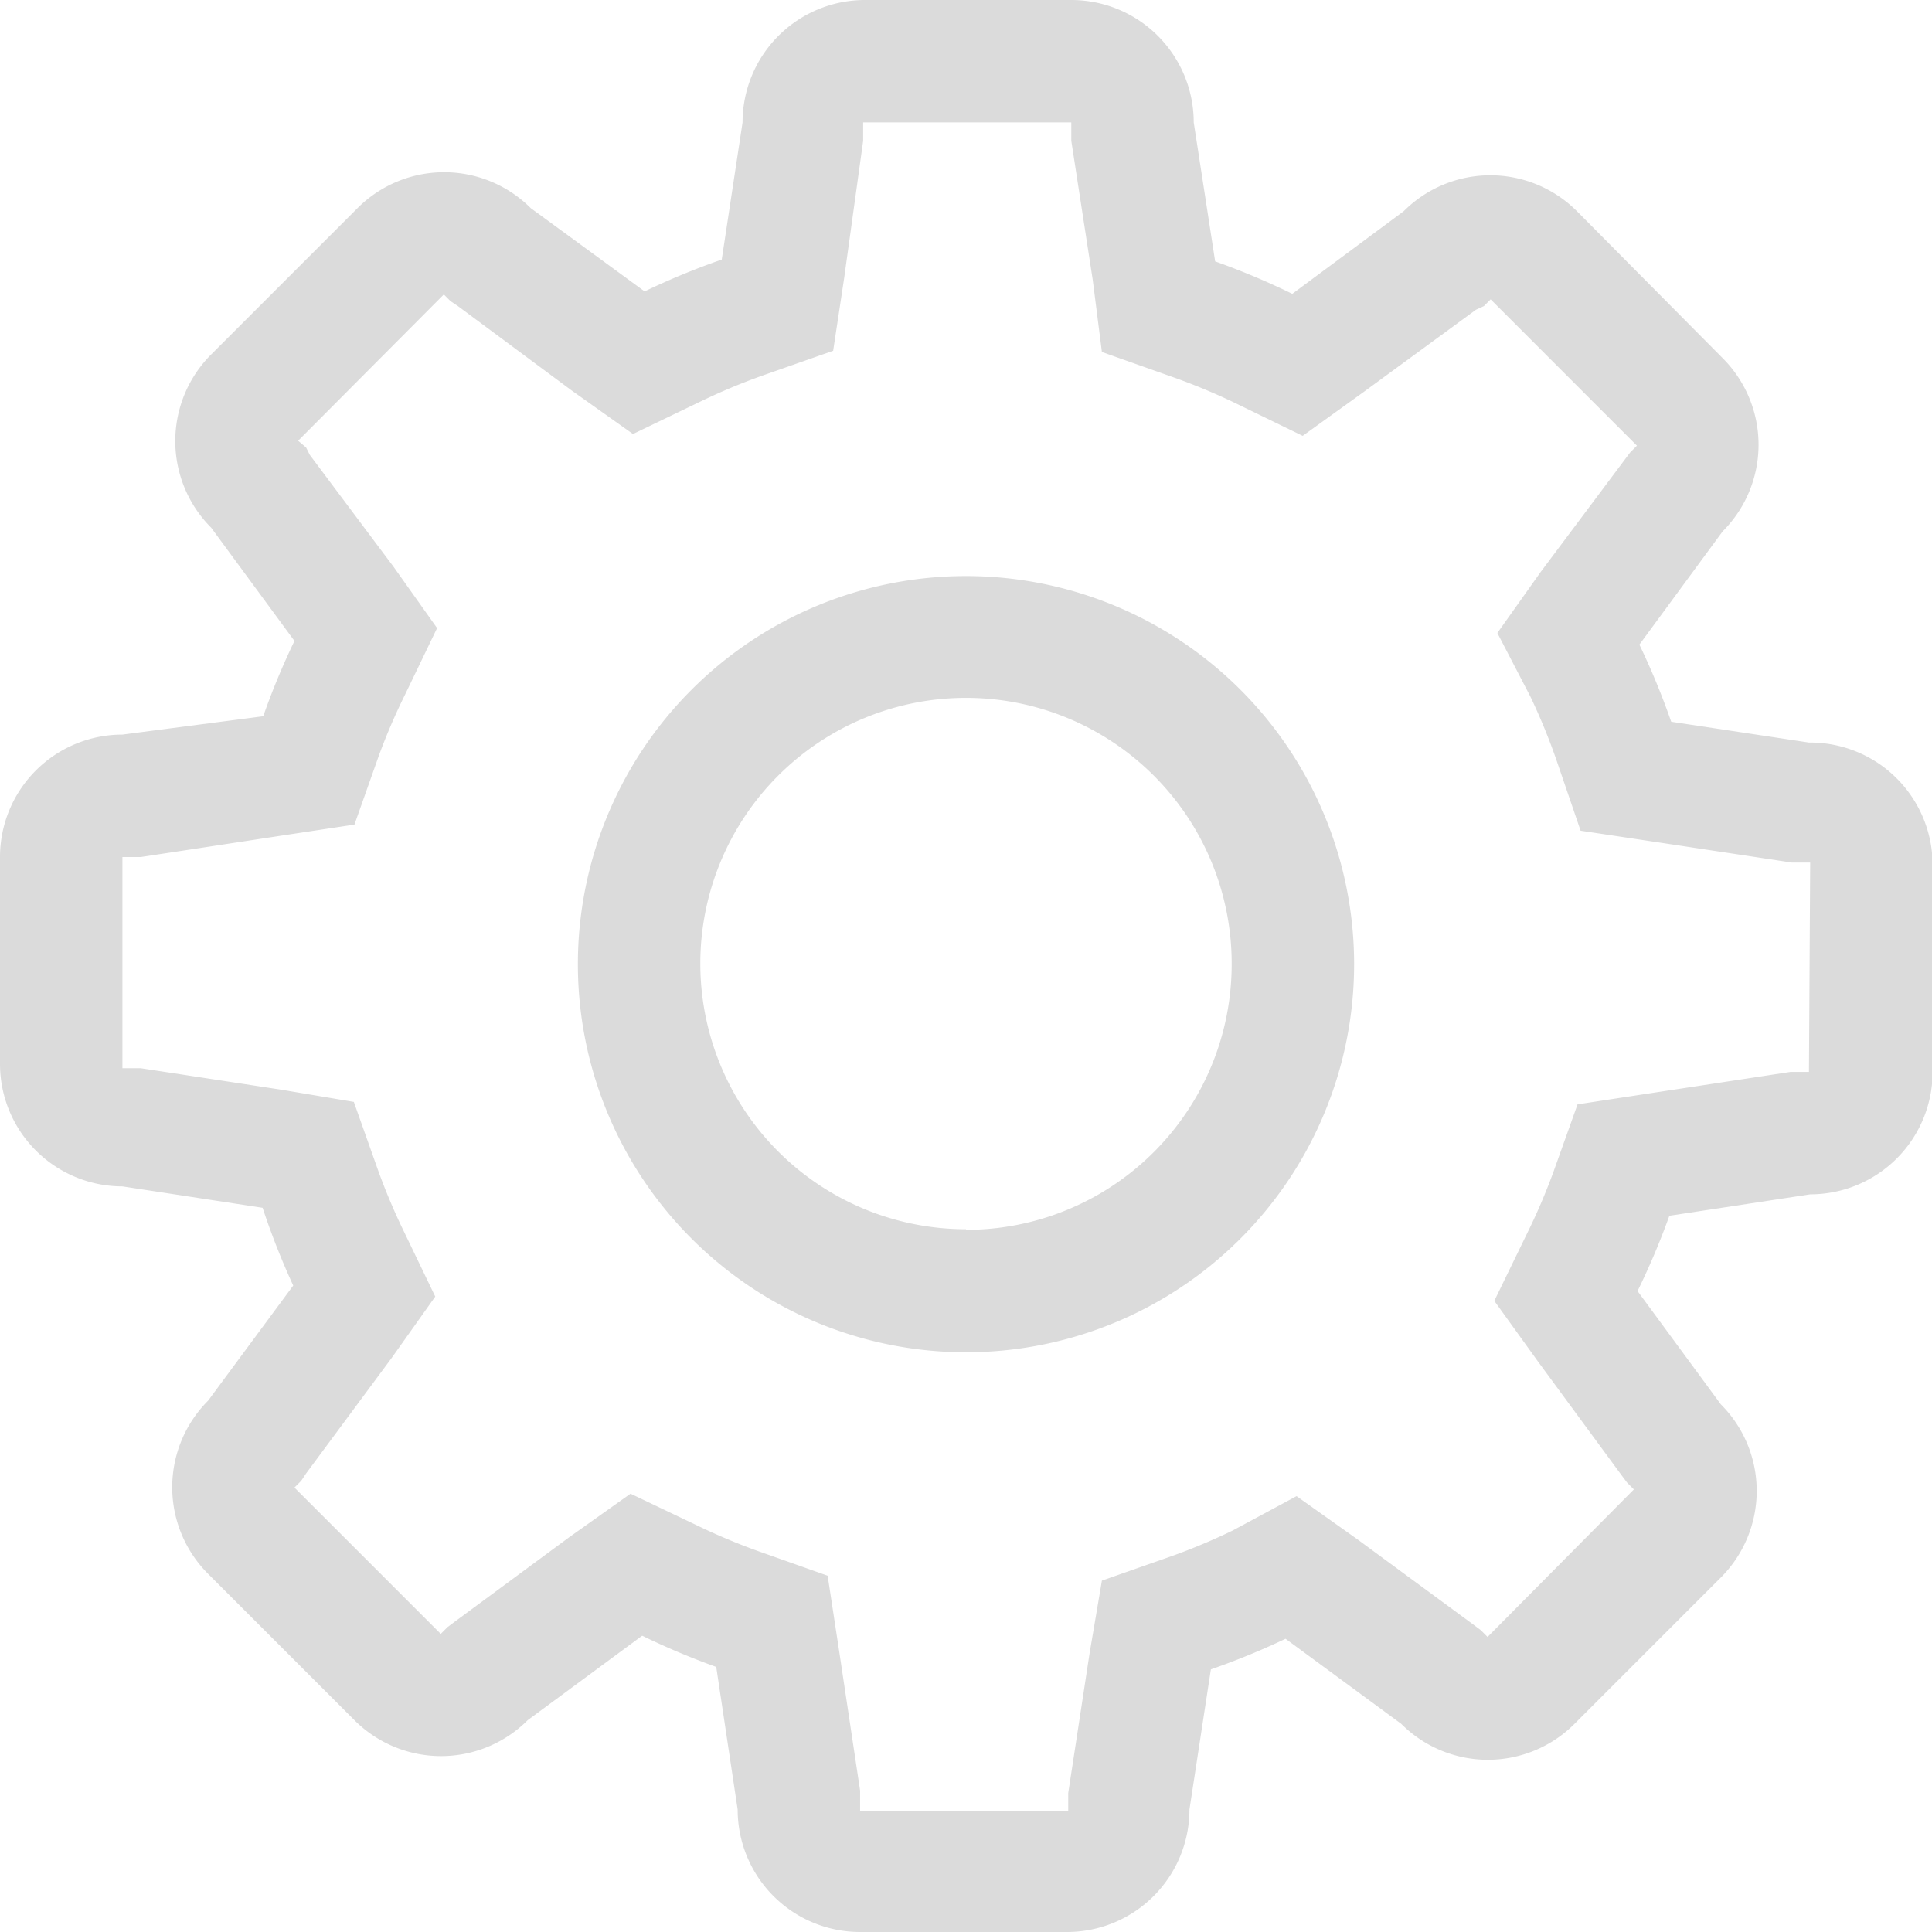 <?xml version="1.0" standalone="no"?><!DOCTYPE svg PUBLIC "-//W3C//DTD SVG 1.1//EN" "http://www.w3.org/Graphics/SVG/1.1/DTD/svg11.dtd"><svg t="1642600407561" class="icon" viewBox="0 0 1024 1024" version="1.1" xmlns="http://www.w3.org/2000/svg" p-id="2149" xmlns:xlink="http://www.w3.org/1999/xlink" width="500" height="500"><defs><style type="text/css"></style></defs><path d="M512 305.318a205.708 205.708 0 1 0 205.708 205.709A205.708 205.708 0 0 0 512 305.318z m0 346.2a140.816 140.816 0 1 1 140.816-140.816A140.816 140.816 0 0 1 512 651.842z" p-id="2150" fill="#dbdbdb"></path><path d="M958.783 393.572L885.78 382.54a391.95 391.95 0 0 0-16.872-40.882l44.127-60.026a64.892 64.892 0 0 0 0-91.822l-77.222-77.87a64.892 64.892 0 0 0-91.822 0l-59.052 43.801a392.274 392.274 0 0 0-40.882-17.196L632.7 64.892A64.892 64.892 0 0 0 567.807 0H458.464a64.892 64.892 0 0 0-64.892 64.892l-11.032 72.68a392.598 392.598 0 0 0-40.882 16.872l-60.35-44.127a64.892 64.892 0 0 0-91.823 0l-77.546 77.546a64.892 64.892 0 0 0 0 91.823l44.127 60.025a392.274 392.274 0 0 0-16.548 39.909l-74.626 9.734A64.892 64.892 0 0 0 0 454.246v109.668a64.892 64.892 0 0 0 64.892 64.892l74.302 11.356a392.274 392.274 0 0 0 16.223 41.207l-45.1 60.999a64.892 64.892 0 0 0 0 91.822l77.546 77.546a64.892 64.892 0 0 0 91.823 0l60.674-44.775a392.598 392.598 0 0 0 39.26 16.547l11.356 75.6A64.892 64.892 0 0 0 455.868 1024h109.668a64.892 64.892 0 0 0 64.892-64.892l11.357-74.302a392.923 392.923 0 0 0 39.584-16.223l61.323 45.1a64.892 64.892 0 0 0 91.823 0l77.546-77.546a64.892 64.892 0 0 0 0-91.823l-44.127-60.025a392.274 392.274 0 0 0 16.872-39.909l74.626-11.356a64.892 64.892 0 0 0 64.892-64.892V458.464a64.892 64.892 0 0 0-65.54-64.892z m0 174.56h-9.734l-74.626 11.356-38.286 5.84-12.979 36.34a329.328 329.328 0 0 1-13.951 32.446L792.01 689.48l23.361 32.446 44.127 60.026 2.92 3.893 3.57 3.57-77.547 78.195-3.569-3.57-3.894-2.92-61.323-45.1-32.446-23.036-33.744 18.17a329.653 329.653 0 0 1-32.446 13.627l-36.989 12.978-6.489 38.287-11.356 74.301v9.734H455.868V949.05l-11.356-75.6-5.84-38.286-36.664-12.978a329.004 329.004 0 0 1-32.447-13.627l-35.366-16.872-32.446 23.036-60.674 44.776-3.894 2.92-3.569 3.57-77.546-77.547 3.569-3.569 2.596-3.894 45.424-61.323 23.037-32.446-16.872-35.042a329.328 329.328 0 0 1-13.627-32.446l-12.654-35.69-38.611-6.49-74.302-11.356h-9.734v-111.94h9.734l74.626-11.355 38.611-5.84 12.979-36.665a329.328 329.328 0 0 1 13.951-32.446l16.872-35.042-23.036-32.446-44.452-59.376-1.946-3.894-4.218-3.569 77.221-77.546 3.57 3.569 3.893 2.596 60.35 44.775 32.446 23.037 35.042-16.872a329.004 329.004 0 0 1 34.068-14.276l36.989-12.979 5.84-38.61 10.058-72.68v-9.734h110.317v9.734l11.356 73.653 4.867 38.286 36.665 12.979a329.004 329.004 0 0 1 34.392 14.276l35.367 17.196 32.446-23.36 59.376-43.479 4.218-1.946 3.57-3.57 77.546 77.547-3.57 3.569-2.92 3.893-44.45 59.377-23.038 32.446 17.521 33.744a328.68 328.68 0 0 1 13.952 34.068l12.654 36.989 38.936 5.84 73.003 11.032h9.734z" p-id="2151" fill="#dbdbdb"></path></svg>
